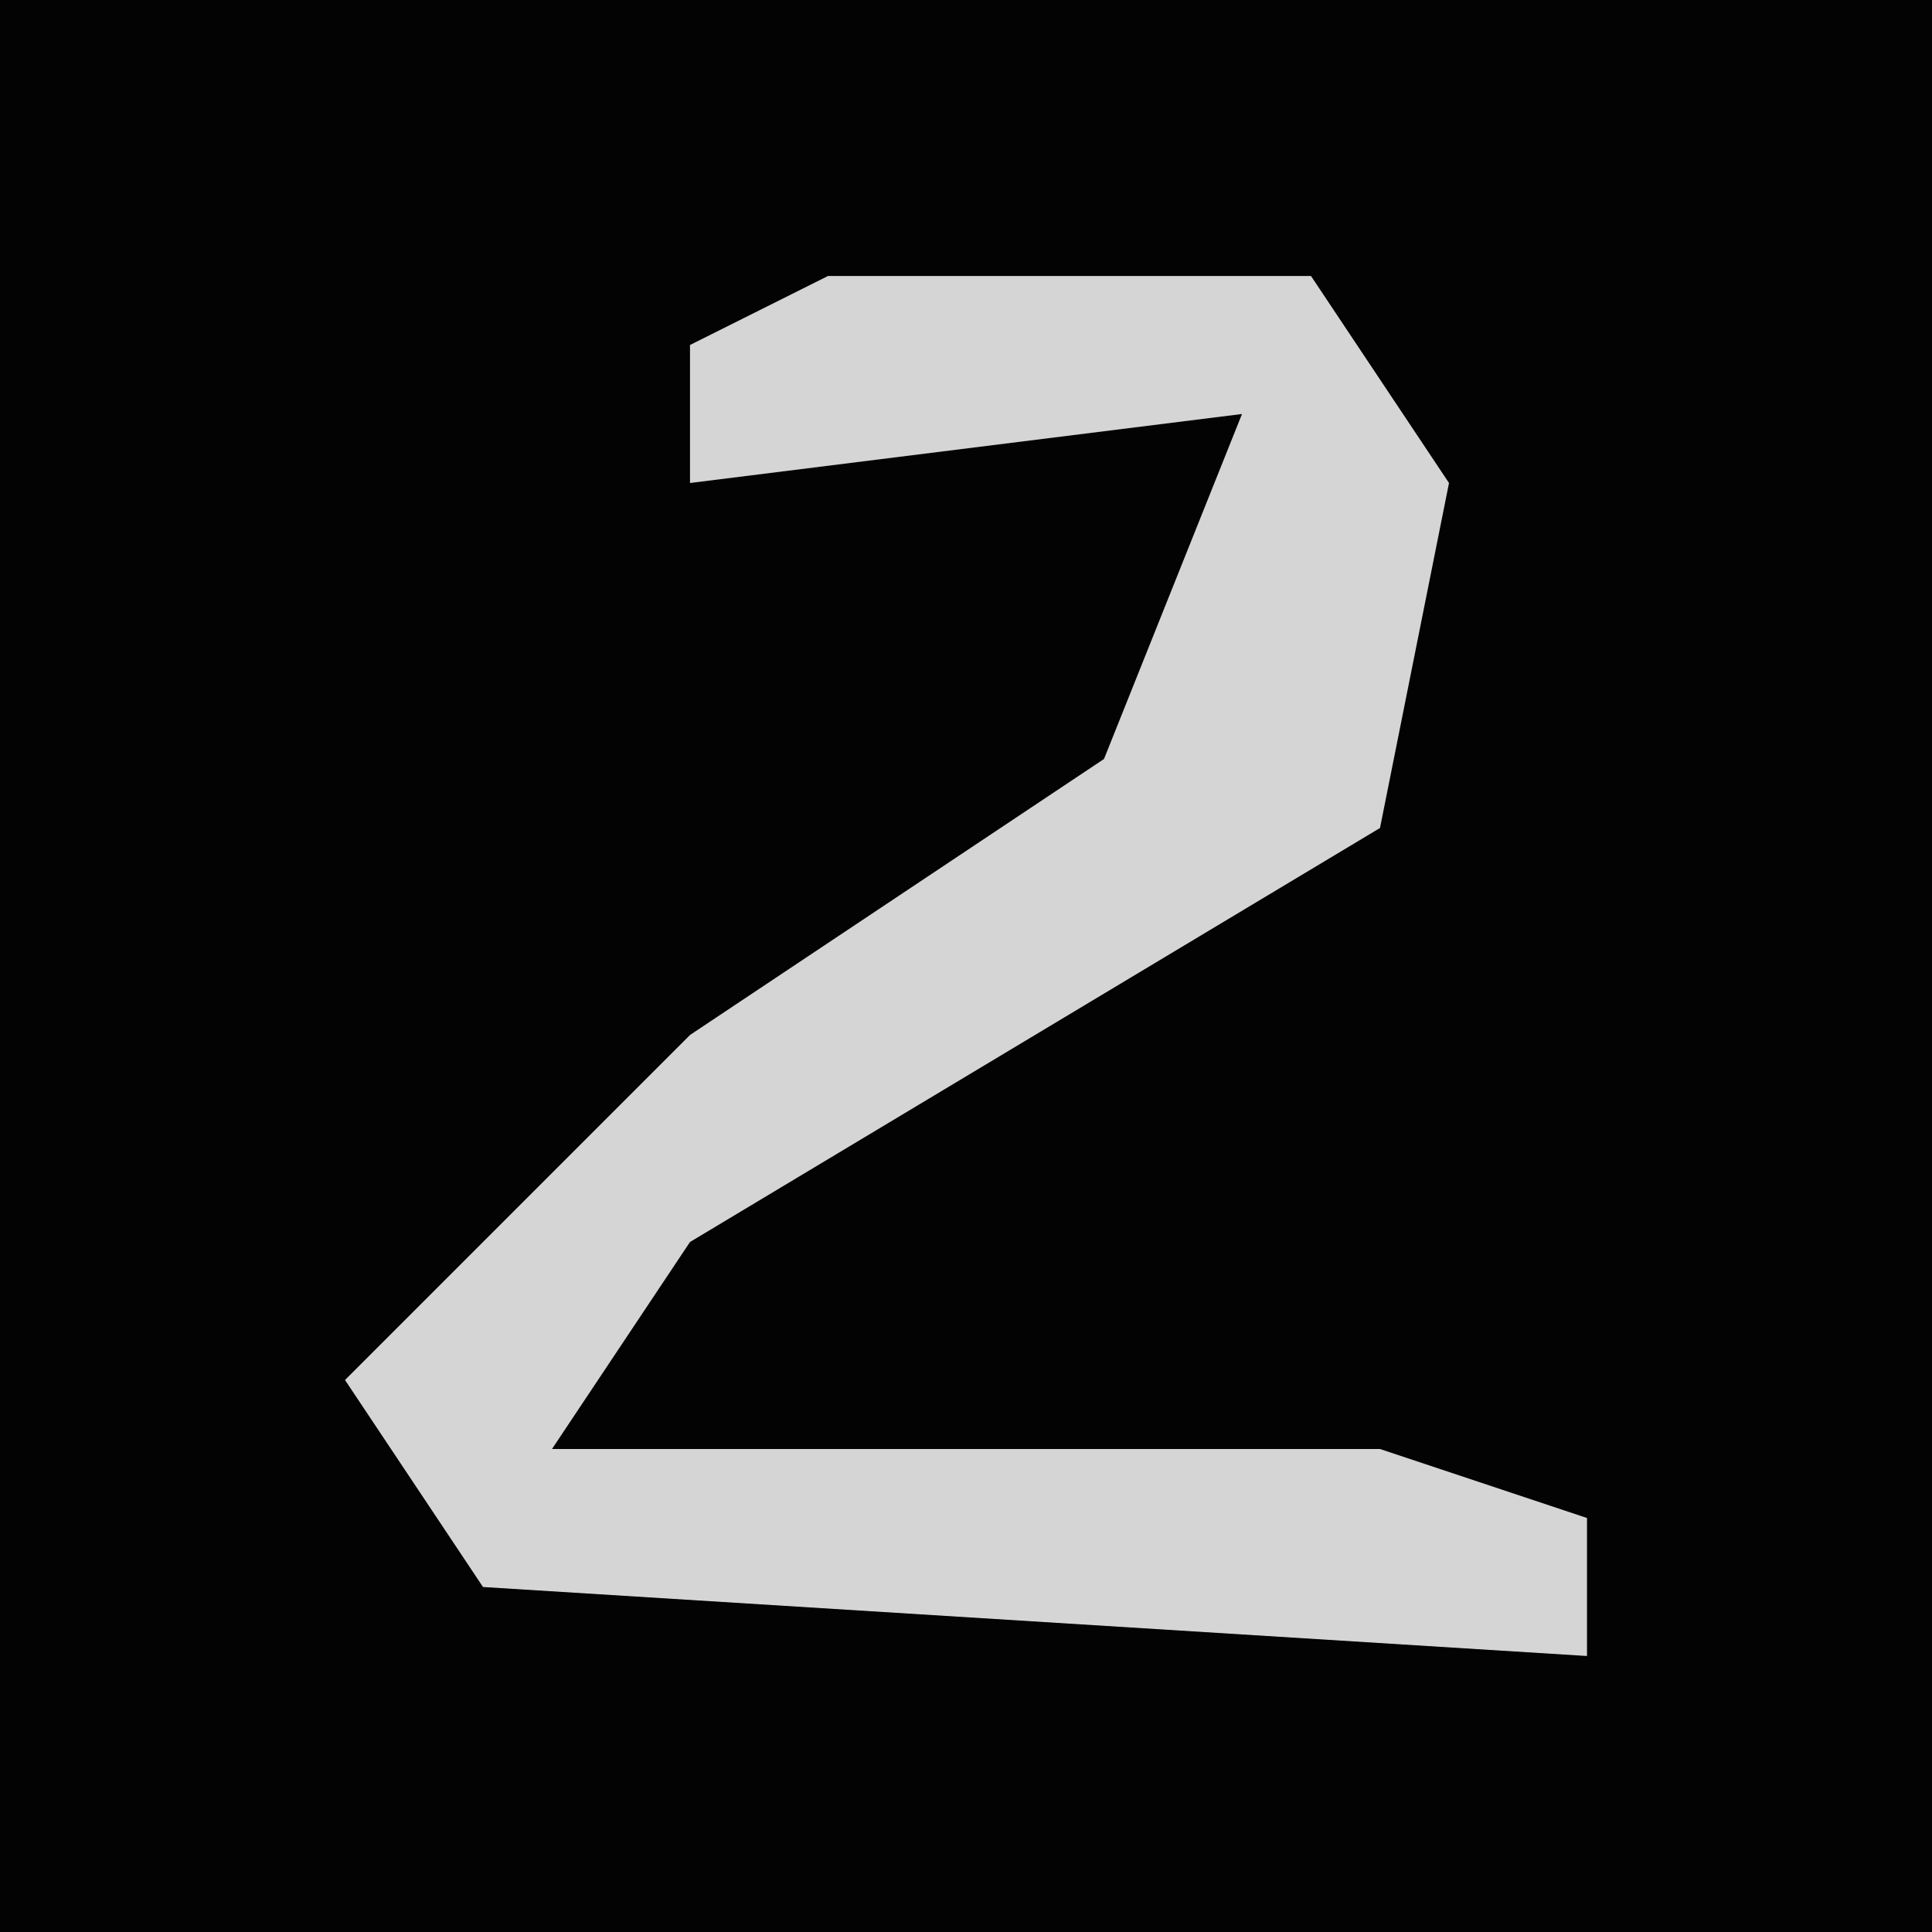 <?xml version="1.0" encoding="UTF-8"?>
<svg version="1.1" xmlns="http://www.w3.org/2000/svg" width="28" height="28">
<path d="M0,0 L28,0 L28,28 L0,28 Z " fill="#030303" transform="translate(0,0)"/>
<path d="M0,0 L7,0 L9,3 L8,8 L-2,14 L-4,17 L8,17 L11,18 L11,20 L-5,19 L-7,16 L-2,11 L4,7 L6,2 L-2,3 L-2,1 Z " fill="#D5D5D5" transform="translate(12,4)"/>
</svg>
